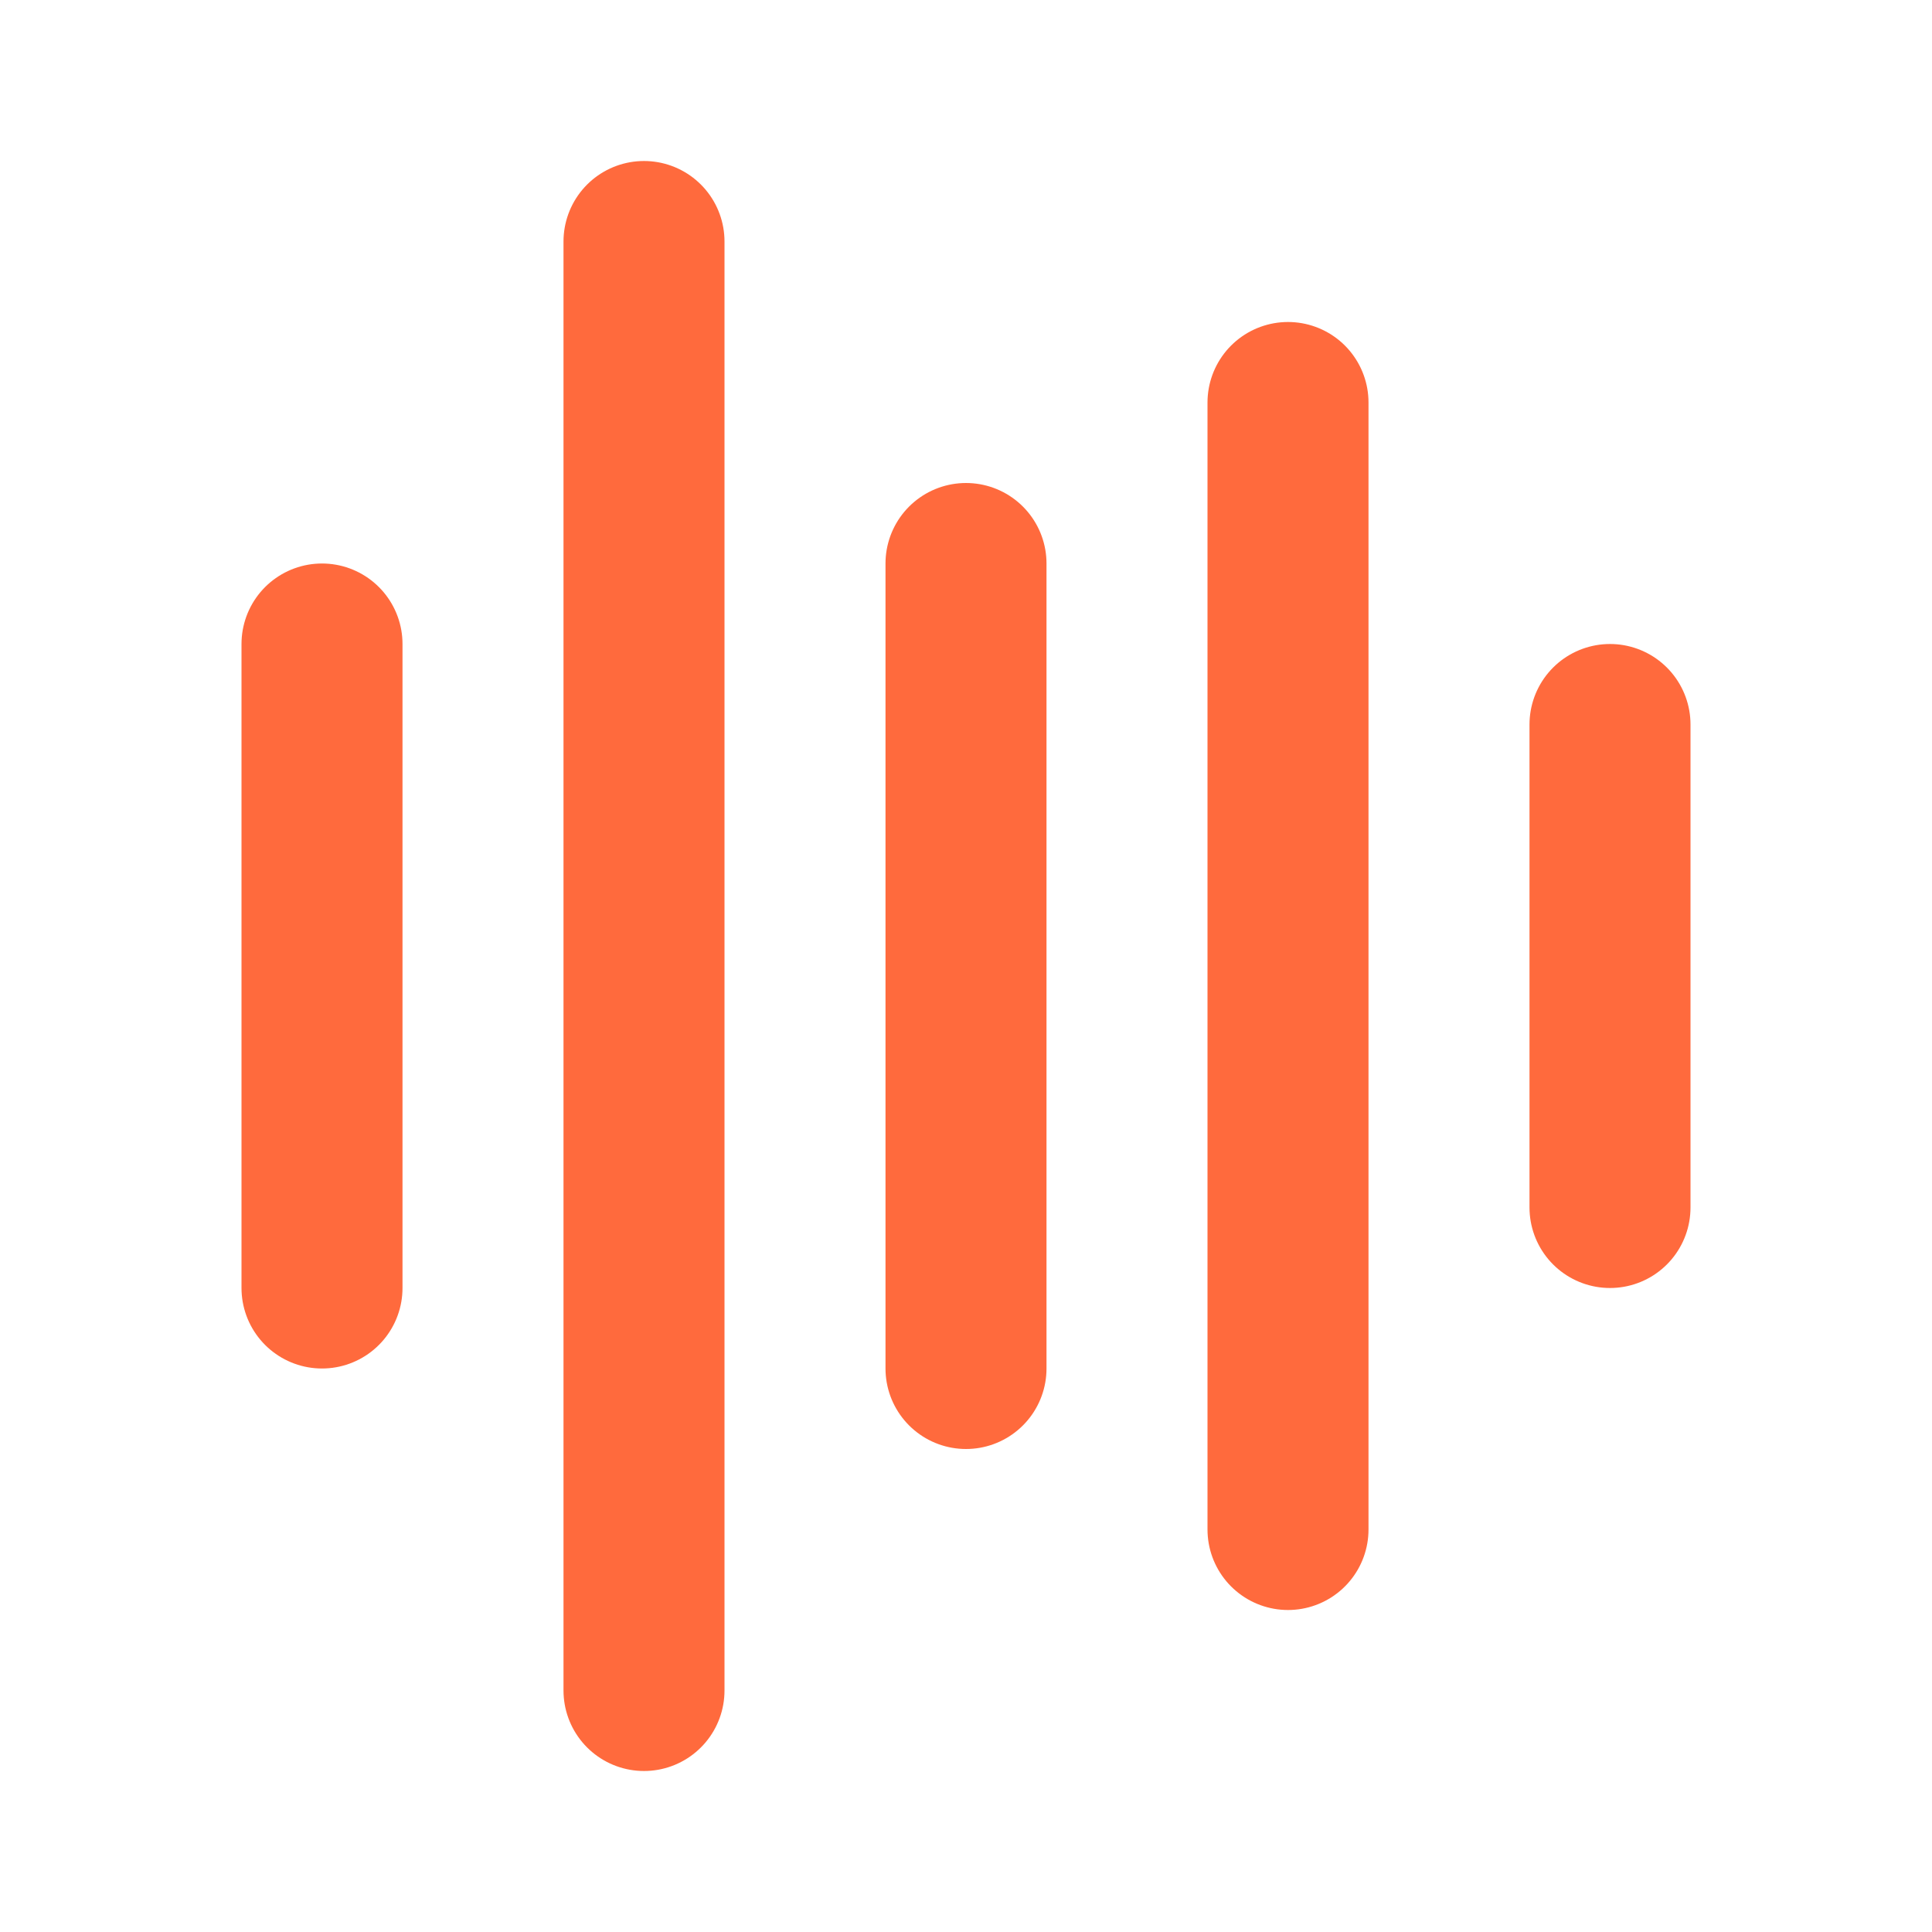 <svg width="24" height="24" viewBox="0 0 24 24" fill="none" xmlns="http://www.w3.org/2000/svg">
<path d="M20 15V9" stroke="#FF6A3D" stroke-width="2" stroke-linecap="round" stroke-linejoin="round"/>
<path d="M12 17V7" stroke="#FF6A3D" stroke-width="2" stroke-linecap="round" stroke-linejoin="round"/>
<path d="M8 21V3" stroke="#FF6A3D" stroke-width="2" stroke-linecap="round" stroke-linejoin="round"/>
<path d="M4 16V8" stroke="#FF6A3D" stroke-width="2" stroke-linecap="round" stroke-linejoin="round"/>
<path d="M16 19V5" stroke="#FF6A3D" stroke-width="2" stroke-linecap="round" stroke-linejoin="round"/>
</svg>

